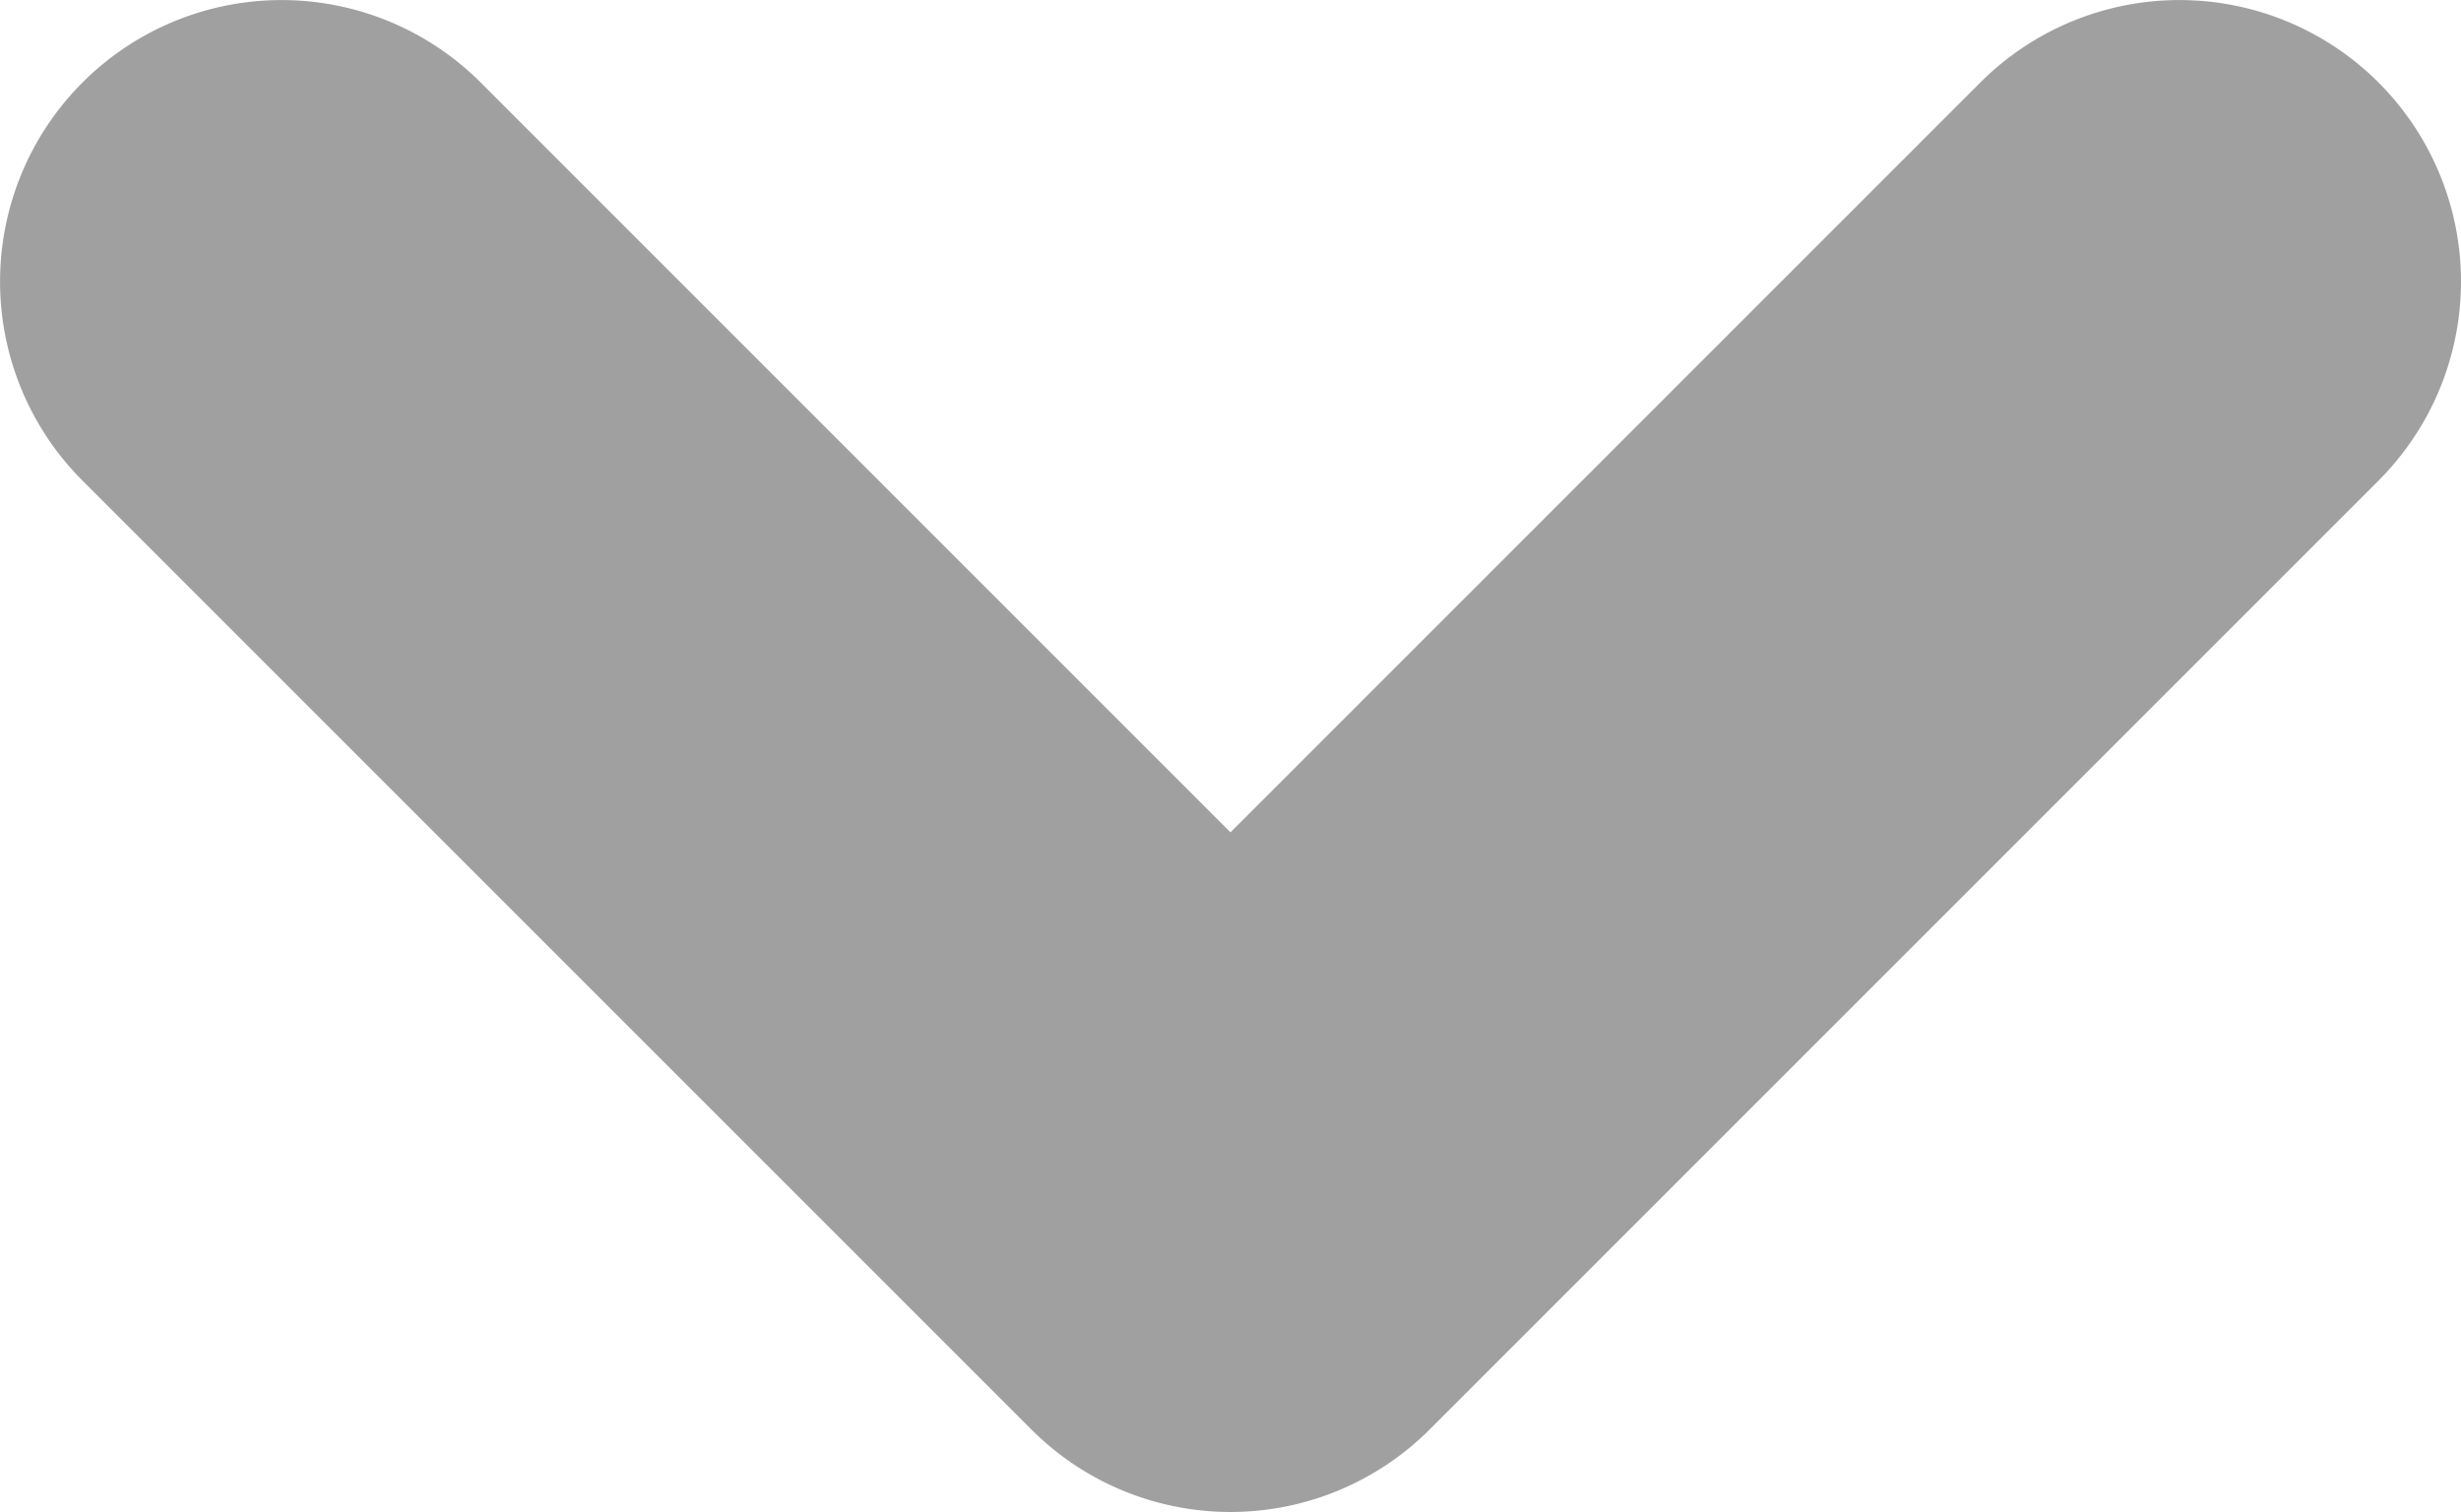 <svg xmlns="http://www.w3.org/2000/svg" width="8.74" height="5.37" viewBox="0 0 8.74 5.37">
  <path id="Path_14450" data-name="Path 14450" d="M3.37,7.74a1,1,0,0,1-.707-.293l-3.37-3.37a1,1,0,0,1,0-1.414l3.37-3.37a1,1,0,0,1,1.414,0,1,1,0,0,1,0,1.414L1.414,3.37,4.077,6.033A1,1,0,0,1,3.37,7.74Z" transform="translate(1 4.37) rotate(-90)" fill="#a0a0a0"/>
</svg>
